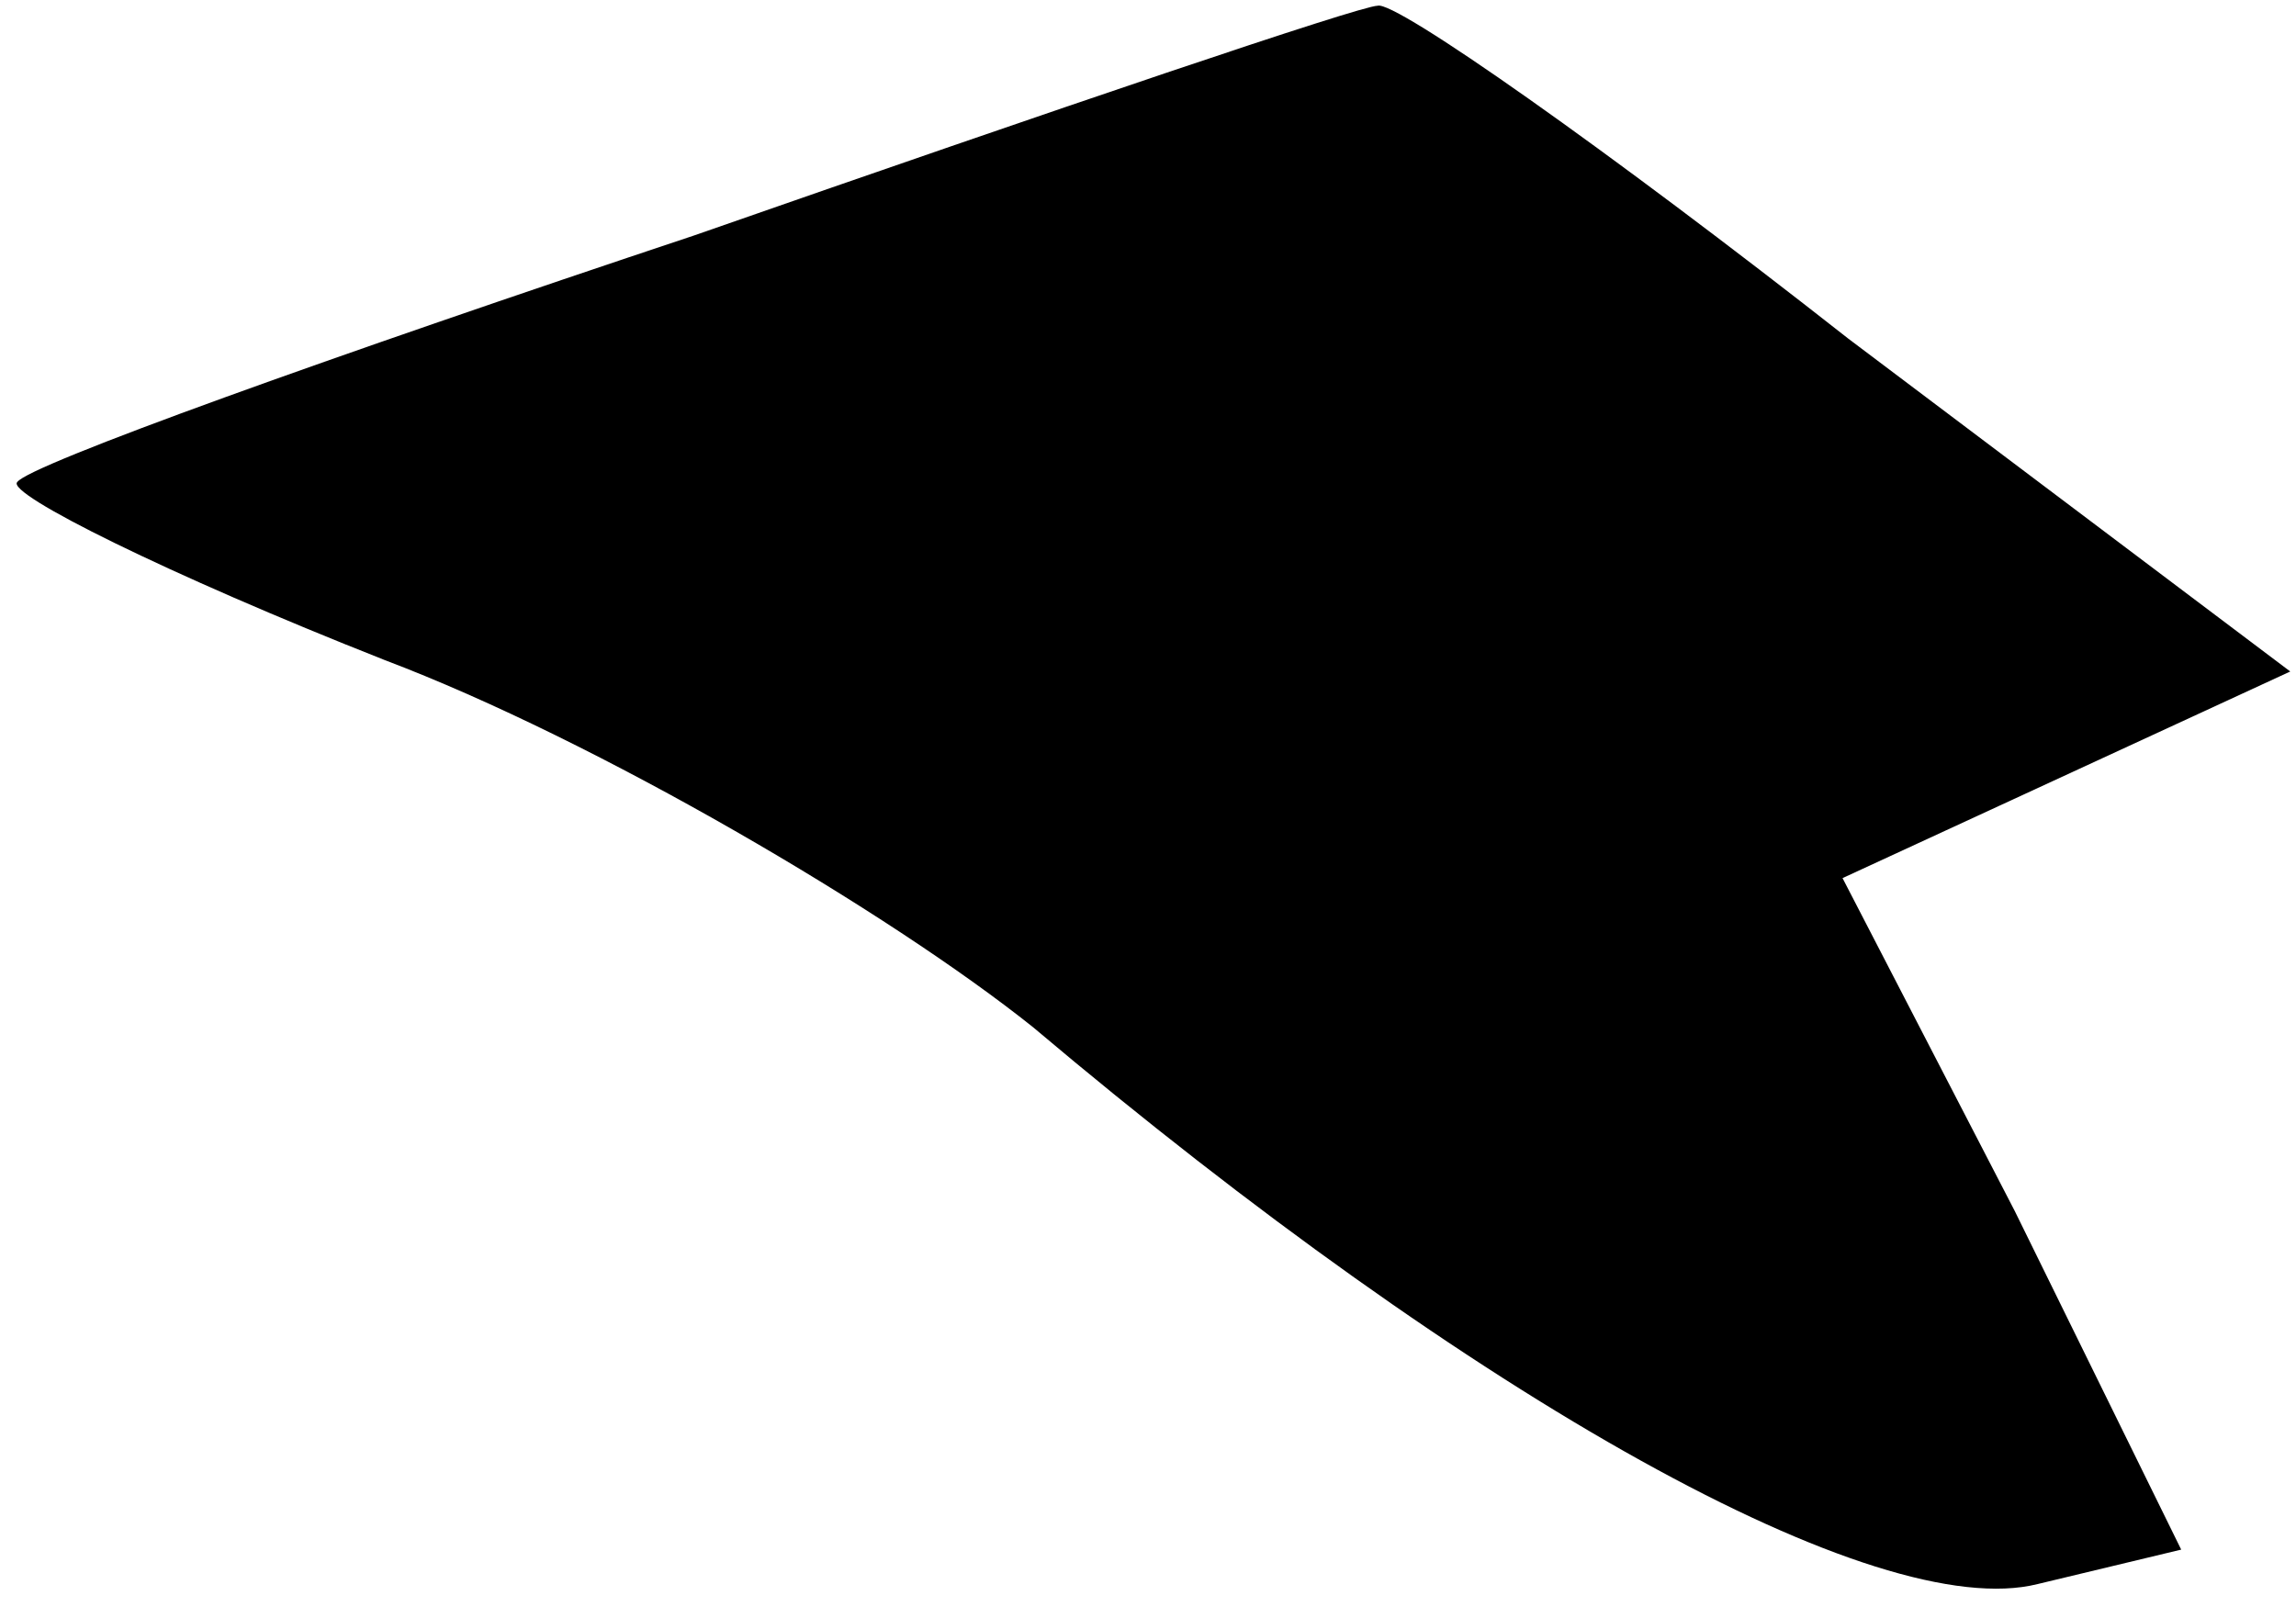 <?xml version="1.0" standalone="no"?>
<!DOCTYPE svg PUBLIC "-//W3C//DTD SVG 20010904//EN"
 "http://www.w3.org/TR/2001/REC-SVG-20010904/DTD/svg10.dtd">
<svg version="1.0" xmlns="http://www.w3.org/2000/svg"
 width="40pt" height="28pt" viewBox="0 0 40 28"
 preserveAspectRatio="xMidYMid meet">
<g transform="translate(0,28) scale(0.1,-0.1)"
fill="#000000" stroke="none">
<path fill="#000000" stroke="none" d="M121 239 c-63 -21 -116 -40 -118 -43
-2 -2 26 -16 64 -31 37 -14 88 -44 113 -64 77 -65 147 -104 175 -97 l25 6 -29
59 -30 58 39 18 39 18 -77 58 c-42 33 -79 59 -82 58 -3 0 -56 -18 -119 -40z"/>
</g>
</svg>
